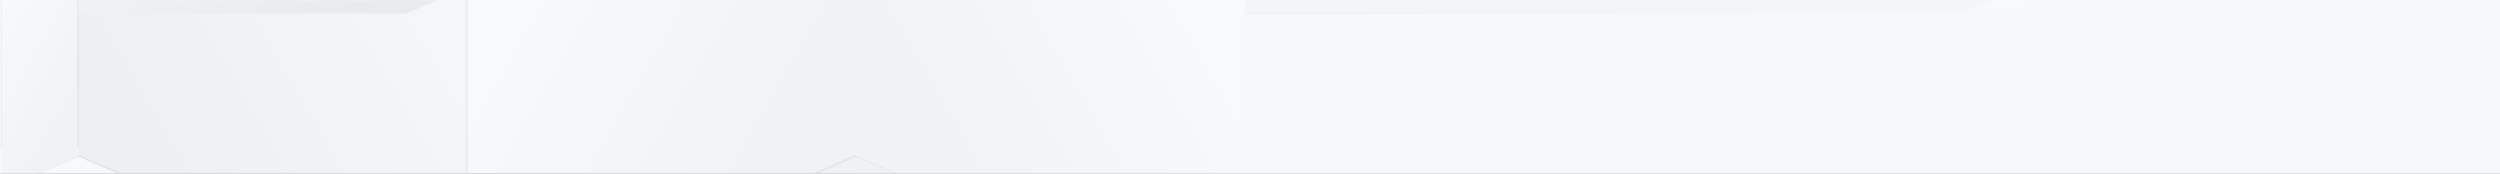 <svg xmlns="http://www.w3.org/2000/svg" xmlns:xlink="http://www.w3.org/1999/xlink" width="1440" height="100" viewBox="0 0 1440 100">
    <rect x="0" y="0" width="1440" height="100" fill="#808080" stroke="none"/>
    <defs>
        <path id="a" d="M0 0h1440v100H0z"/>
        <path id="c" d="M287.195.392H733.57v581.491L.741 898.41V124.12z"/>
        <linearGradient id="d" x1="19.265%" x2="95.592%" y1="8.341%" y2="62.326%">
            <stop offset="0%" stop-color="#FEFEFE"/>
            <stop offset="100%" stop-color="#D9DADA"/>
        </linearGradient>
        <path id="f" d="M.74 774.61V.32l732.831 316.535v774.288z"/>
        <linearGradient id="g" x1="80.899%" x2="29.17%" y1="31.015%" y2="75.458%">
            <stop offset="0%" stop-color="#FEFEFE"/>
            <stop offset="100%" stop-color="#D9DADA"/>
        </linearGradient>
        <path id="i" d="M.497 309.86L717.137.32v774.29L.498 1084.15z"/>
        <linearGradient id="j" x1="18.899%" x2="70.14%" y1="31.215%" y2="75.945%">
            <stop offset="0%" stop-color="#333C4A"/>
            <stop offset="100%" stop-color="#283C48"/>
        </linearGradient>
        <path id="l" d="M.103 1.392h161.7l286.46 123.727V512.27L.104 318.696z"/>
        <linearGradient id="m" x1="86.057%" x2="13.944%" y1="19.441%" y2="66.888%">
            <stop offset="0%" stop-color="#343C4A"/>
            <stop offset="100%" stop-color="#1E3B45"/>
        </linearGradient>
        <path id="o" d="M107.278 1.392h161.7v317.304L.496 434.662V47.512z"/>
        <linearGradient id="p" x1="7.119%" x2="67.183%" y1="22.923%" y2="78.87%">
            <stop offset="0%" stop-color="#293C47"/>
            <stop offset="100%" stop-color="#1E3C45"/>
        </linearGradient>
        <path id="r" d="M.497 117.862L268.977 1.896l448.16 193.574-448.16 193.572L.497 273.08z"/>
        <linearGradient id="s" x1="37.464%" x2="37.464%" y1="0%" y2="100%">
            <stop offset="0%" stop-color="#3F3D4C"/>
            <stop offset="100%" stop-color="#343C4A"/>
        </linearGradient>
        <path id="u" d="M.103 389.045V1.896L448.266 195.47v387.14z"/>
        <linearGradient id="v" x1="77.906%" x2="22.094%" y1="29.129%" y2="70.871%">
            <stop offset="0%" stop-color="#363D4F"/>
            <stop offset="100%" stop-color="#1E3C49"/>
        </linearGradient>
        <path id="x" d="M.497 117.862L268.977 1.896v387.146L.497 505.003z"/>
        <linearGradient id="y" x1="18.198%" x2="62.744%" y1="33.623%" y2="81.803%">
            <stop offset="0%" stop-color="#323C49"/>
            <stop offset="100%" stop-color="#273C47"/>
        </linearGradient>
        <path id="A" d="M.497 388.28V1.13l268.48 115.966v387.146z"/>
        <linearGradient id="B" x1="62.743%" x2="18.198%" y1="18.197%" y2="66.377%">
            <stop offset="0%" stop-color="#313D4A"/>
            <stop offset="100%" stop-color="#1A3C46"/>
        </linearGradient>
        <path id="D" d="M.743 387.47V.32l448.163 193.576v387.149z"/>
        <linearGradient id="E" x1="77.905%" x2="22.095%" y1="29.13%" y2="70.871%">
            <stop offset="0%" stop-color="#FEFEFE"/>
            <stop offset="100%" stop-color="#DADADB"/>
        </linearGradient>
        <path id="G" d="M448.266 387.47L.103 581.045V193.896L448.266.319z"/>
        <linearGradient id="H" x1="22.095%" x2="77.905%" y1="29.13%" y2="70.87%">
            <stop offset="0%" stop-color="#353C4B"/>
            <stop offset="100%" stop-color="#2A3C48"/>
        </linearGradient>
        <path id="J" d="M.982.392h161.694l122.972 53.114v387.15L.982 317.695z"/>
        <linearGradient id="K" x1="157.431%" x2="0%" y1="50.088%" y2="50.088%">
            <stop offset="0%" stop-color="#DADADB"/>
            <stop offset="100%" stop-color="#B2B2B3"/>
        </linearGradient>
        <path id="M" d="M449.098.153L897.26 193.727 449.098 387.304.935 193.727z"/>
        <linearGradient id="N" x1="50%" x2="50%" y1="0%" y2="100%">
            <stop offset="0%" stop-color="#FEFEFE"/>
            <stop offset="100%" stop-color="#DADADB"/>
        </linearGradient>
        <path id="P" d="M.103 195.47V1.896l224.09 96.782V292.25z"/>
        <linearGradient id="Q" x1="77.908%" x2="22.091%" y1="29.128%" y2="70.872%">
            <stop offset="0%" stop-color="#323B48"/>
            <stop offset="100%" stop-color="#1B3A44"/>
        </linearGradient>
        <path id="S" d="M225.765 195.47L1.69 292.25V98.678L225.765 1.896z"/>
        <linearGradient id="T" x1="22.095%" x2="77.906%" y1="29.129%" y2="70.871%">
            <stop offset="0%" stop-color="#343D4B"/>
            <stop offset="100%" stop-color="#293C49"/>
        </linearGradient>
        <path id="V" d="M1.69 194.678V1.104l224.075 96.792V291.47z"/>
        <linearGradient id="W" x1="77.903%" x2="22.098%" y1="29.131%" y2="70.87%">
            <stop offset="0%" stop-color="#EDEEEE"/>
            <stop offset="100%" stop-color="#CCCDCD"/>
        </linearGradient>
        <path id="Y" d="M.497 20.285L44.902 1.104v193.574L.497 213.86z"/>
        <linearGradient id="Z" x1="30.887%" x2="51.486%" y1="39.756%" y2="96.724%">
            <stop offset="0%" stop-color="#FEFEFE"/>
            <stop offset="100%" stop-color="#D9DADA"/>
        </linearGradient>
        <path id="ab" d="M.497 19.46L44.902.277 268.977 97.07 44.902 193.85.497 174.674z"/>
        <linearGradient id="ac" x1="16.537%" x2="16.537%" y1="0%" y2="100%">
            <stop offset="0%" stop-color="#FEFEFE"/>
            <stop offset="100%" stop-color="#DADADB"/>
        </linearGradient>
        <path id="ae" d="M.931 193.678V.104l224.073 96.792V290.47z"/>
        <linearGradient id="af" x1="77.902%" x2="22.098%" y1="29.131%" y2="70.87%">
            <stop offset="0%" stop-color="#FEFEFE"/>
            <stop offset="100%" stop-color="#D9DADA"/>
        </linearGradient>
        <path id="ah" d="M224.193 194.678L.103 291.47V97.896l224.09-96.792z"/>
        <linearGradient id="ai" x1="22.094%" x2="77.905%" y1="29.13%" y2="70.871%">
            <stop offset="0%" stop-color="#FEFEFE"/>
            <stop offset="100%" stop-color="#DADADB"/>
        </linearGradient>
        <path id="ak" d="M224.193.278L448.266 97.07l-224.073 96.78L.103 97.07z"/>
        <linearGradient id="al" x1="50%" x2="50%" y1="0%" y2="100%">
            <stop offset="0%" stop-color="#DADADB"/>
            <stop offset="100%" stop-color="#B2B2B3"/>
        </linearGradient>
        <path id="an" d="M224.765 193.896L.69 290.678V97.104L224.765.319z"/>
        <linearGradient id="ao" x1="22.096%" x2="77.905%" y1="29.13%" y2="70.871%">
            <stop offset="0%" stop-color="#DADADB"/>
            <stop offset="100%" stop-color="#B2B2B3"/>
        </linearGradient>
    </defs>
    <g fill="none" fill-rule="evenodd">
        <mask id="b" fill="#fff">
            <use xlink:href="#a"/>
        </mask>
        <use fill="#F5F9FA" xlink:href="#a"/>
        <g mask="url(#b)" opacity=".2" style="mix-blend-mode:darken">
            <g transform="translate(716.397 -324.824)">
                <mask id="e" fill="#fff">
                    <use xlink:href="#c"/>
                </mask>
                <path fill="url(#d)" d="M287.195.392L.74 124.119v774.29l732.831-316.526V.392z" mask="url(#e)"/>
            </g>
            <g transform="translate(716.397 -201.024)">
                <mask id="h" fill="#fff">
                    <use xlink:href="#f"/>
                </mask>
                <path fill="url(#g)" d="M.74 774.61l732.831 316.533V316.855L.741.32z" mask="url(#h)"/>
            </g>
            <g transform="translate(0 -201.024)">
                <mask id="k" fill="#fff">
                    <use xlink:href="#i"/>
                </mask>
                <path fill="url(#j)" d="M.497 309.86v774.29l716.64-309.54V.32z" mask="url(#k)"/>
            </g>
            <g transform="translate(268.874 -325.824)">
                <mask id="n" fill="#fff">
                    <use xlink:href="#l"/>
                </mask>
                <path fill="url(#m)" d="M.103 1.392v317.304l448.16 193.574V125.12L161.804 1.391z" mask="url(#n)"/>
            </g>
            <g transform="translate(0 -325.824)">
                <mask id="q" fill="#fff">
                    <use xlink:href="#o"/>
                </mask>
                <path fill="url(#p)" d="M107.278 1.392L.497 47.512v387.15l268.48-115.966V1.392z" mask="url(#q)"/>
            </g>
            <g transform="translate(0 -9.024)">
                <mask id="t" fill="#fff">
                    <use xlink:href="#r"/>
                </mask>
                <path fill="url(#s)" d="M.497 117.862v155.217l268.48 115.963 448.16-193.572L268.978 1.896z" mask="url(#t)"/>
            </g>
            <g transform="translate(268.874 -9.024)">
                <mask id="w" fill="#fff">
                    <use xlink:href="#u"/>
                </mask>
                <path fill="url(#v)" d="M.103 389.045V1.896L448.266 195.47v387.14z" mask="url(#w)"/>
            </g>
            <g transform="translate(0 -9.024)">
                <mask id="z" fill="#fff">
                    <use xlink:href="#x"/>
                </mask>
                <path fill="url(#y)" d="M.497 117.862v387.141l268.48-115.96V1.895z" mask="url(#z)"/>
            </g>
            <g transform="translate(0 -124.224)">
                <mask id="C" fill="#fff">
                    <use xlink:href="#A"/>
                </mask>
                <path fill="url(#B)" d="M.497 388.28l268.48 115.962V117.096L.497 1.13z" mask="url(#C)"/>
            </g>
            <g transform="translate(716.397 -201.024)">
                <mask id="F" fill="#fff">
                    <use xlink:href="#D"/>
                </mask>
                <path fill="url(#E)" d="M.743 387.47V.32l448.163 193.576v387.149z" mask="url(#F)"/>
            </g>
            <g transform="translate(268.874 -201.024)">
                <mask id="I" fill="#fff">
                    <use xlink:href="#G"/>
                </mask>
                <path fill="url(#H)" d="M448.266 387.47L.103 581.045V193.896L448.266.319z" mask="url(#I)"/>
            </g>
            <g transform="translate(1164.321 -324.824)">
                <mask id="L" fill="#fff">
                    <use xlink:href="#J"/>
                </mask>
                <path fill="url(#K)" d="M.982.392v317.304l284.666 122.96V53.505L162.676.392z" mask="url(#L)"/>
            </g>
            <g transform="translate(267.474 -201.424)">
                <mask id="O" fill="#fff">
                    <use xlink:href="#M"/>
                </mask>
                <path fill="url(#N)" d="M449.098.153L897.26 193.727 449.098 387.304.935 193.727z" mask="url(#O)"/>
            </g>
            <g transform="translate(268.874 -9.024)">
                <mask id="R" fill="#fff">
                    <use xlink:href="#P"/>
                </mask>
                <path fill="url(#Q)" d="M.103 195.47V1.896l224.09 96.782V292.25z" mask="url(#R)"/>
            </g>
            <g transform="translate(43.212 -9.024)">
                <mask id="U" fill="#fff">
                    <use xlink:href="#S"/>
                </mask>
                <path fill="url(#T)" d="M225.765 195.47L1.69 292.25V98.678L225.765 1.896z" mask="url(#U)"/>
            </g>
            <g transform="translate(43.212 -105.024)">
                <mask id="X" fill="#fff">
                    <use xlink:href="#V"/>
                </mask>
                <path fill="url(#W)" d="M1.69 194.678V1.104l224.075 96.792V291.47z" mask="url(#X)"/>
            </g>
            <g transform="translate(0 -105.024)">
                <mask id="aa" fill="#fff">
                    <use xlink:href="#Y"/>
                </mask>
                <path fill="url(#Z)" d="M.497 20.285v193.574l44.405-19.18V1.103z" mask="url(#aa)"/>
            </g>
            <g transform="translate(0 89.376)">
                <mask id="ad" fill="#fff">
                    <use xlink:href="#ab"/>
                </mask>
                <path fill="url(#ac)" d="M.497 19.46v155.214l44.405 19.176 224.075-96.78L44.902.278z" mask="url(#ad)"/>
            </g>
            <g transform="translate(492.136 -104.024)">
                <mask id="ag" fill="#fff">
                    <use xlink:href="#ae"/>
                </mask>
                <path fill="url(#af)" d="M.931 193.678V.104l224.073 96.792V290.47z" mask="url(#ag)"/>
            </g>
            <g transform="translate(268.874 -105.024)">
                <mask id="aj" fill="#fff">
                    <use xlink:href="#ah"/>
                </mask>
                <path fill="url(#ai)" d="M224.193 194.678L.103 291.47V97.896l224.09-96.792z" mask="url(#aj)"/>
            </g>
            <g transform="translate(268.874 89.376)">
                <mask id="am" fill="#fff">
                    <use xlink:href="#ak"/>
                </mask>
                <path fill="url(#al)" d="M224.193.278L448.266 97.07l-224.073 96.78L.103 97.07z" mask="url(#am)"/>
            </g>
            <g transform="translate(44.212 -201.024)">
                <mask id="ap" fill="#fff">
                    <use xlink:href="#an"/>
                </mask>
                <path fill="url(#ao)" d="M224.765 193.896L.69 290.678V97.104L224.765.319z" mask="url(#ap)"/>
            </g>
        </g>
    </g>
</svg>
